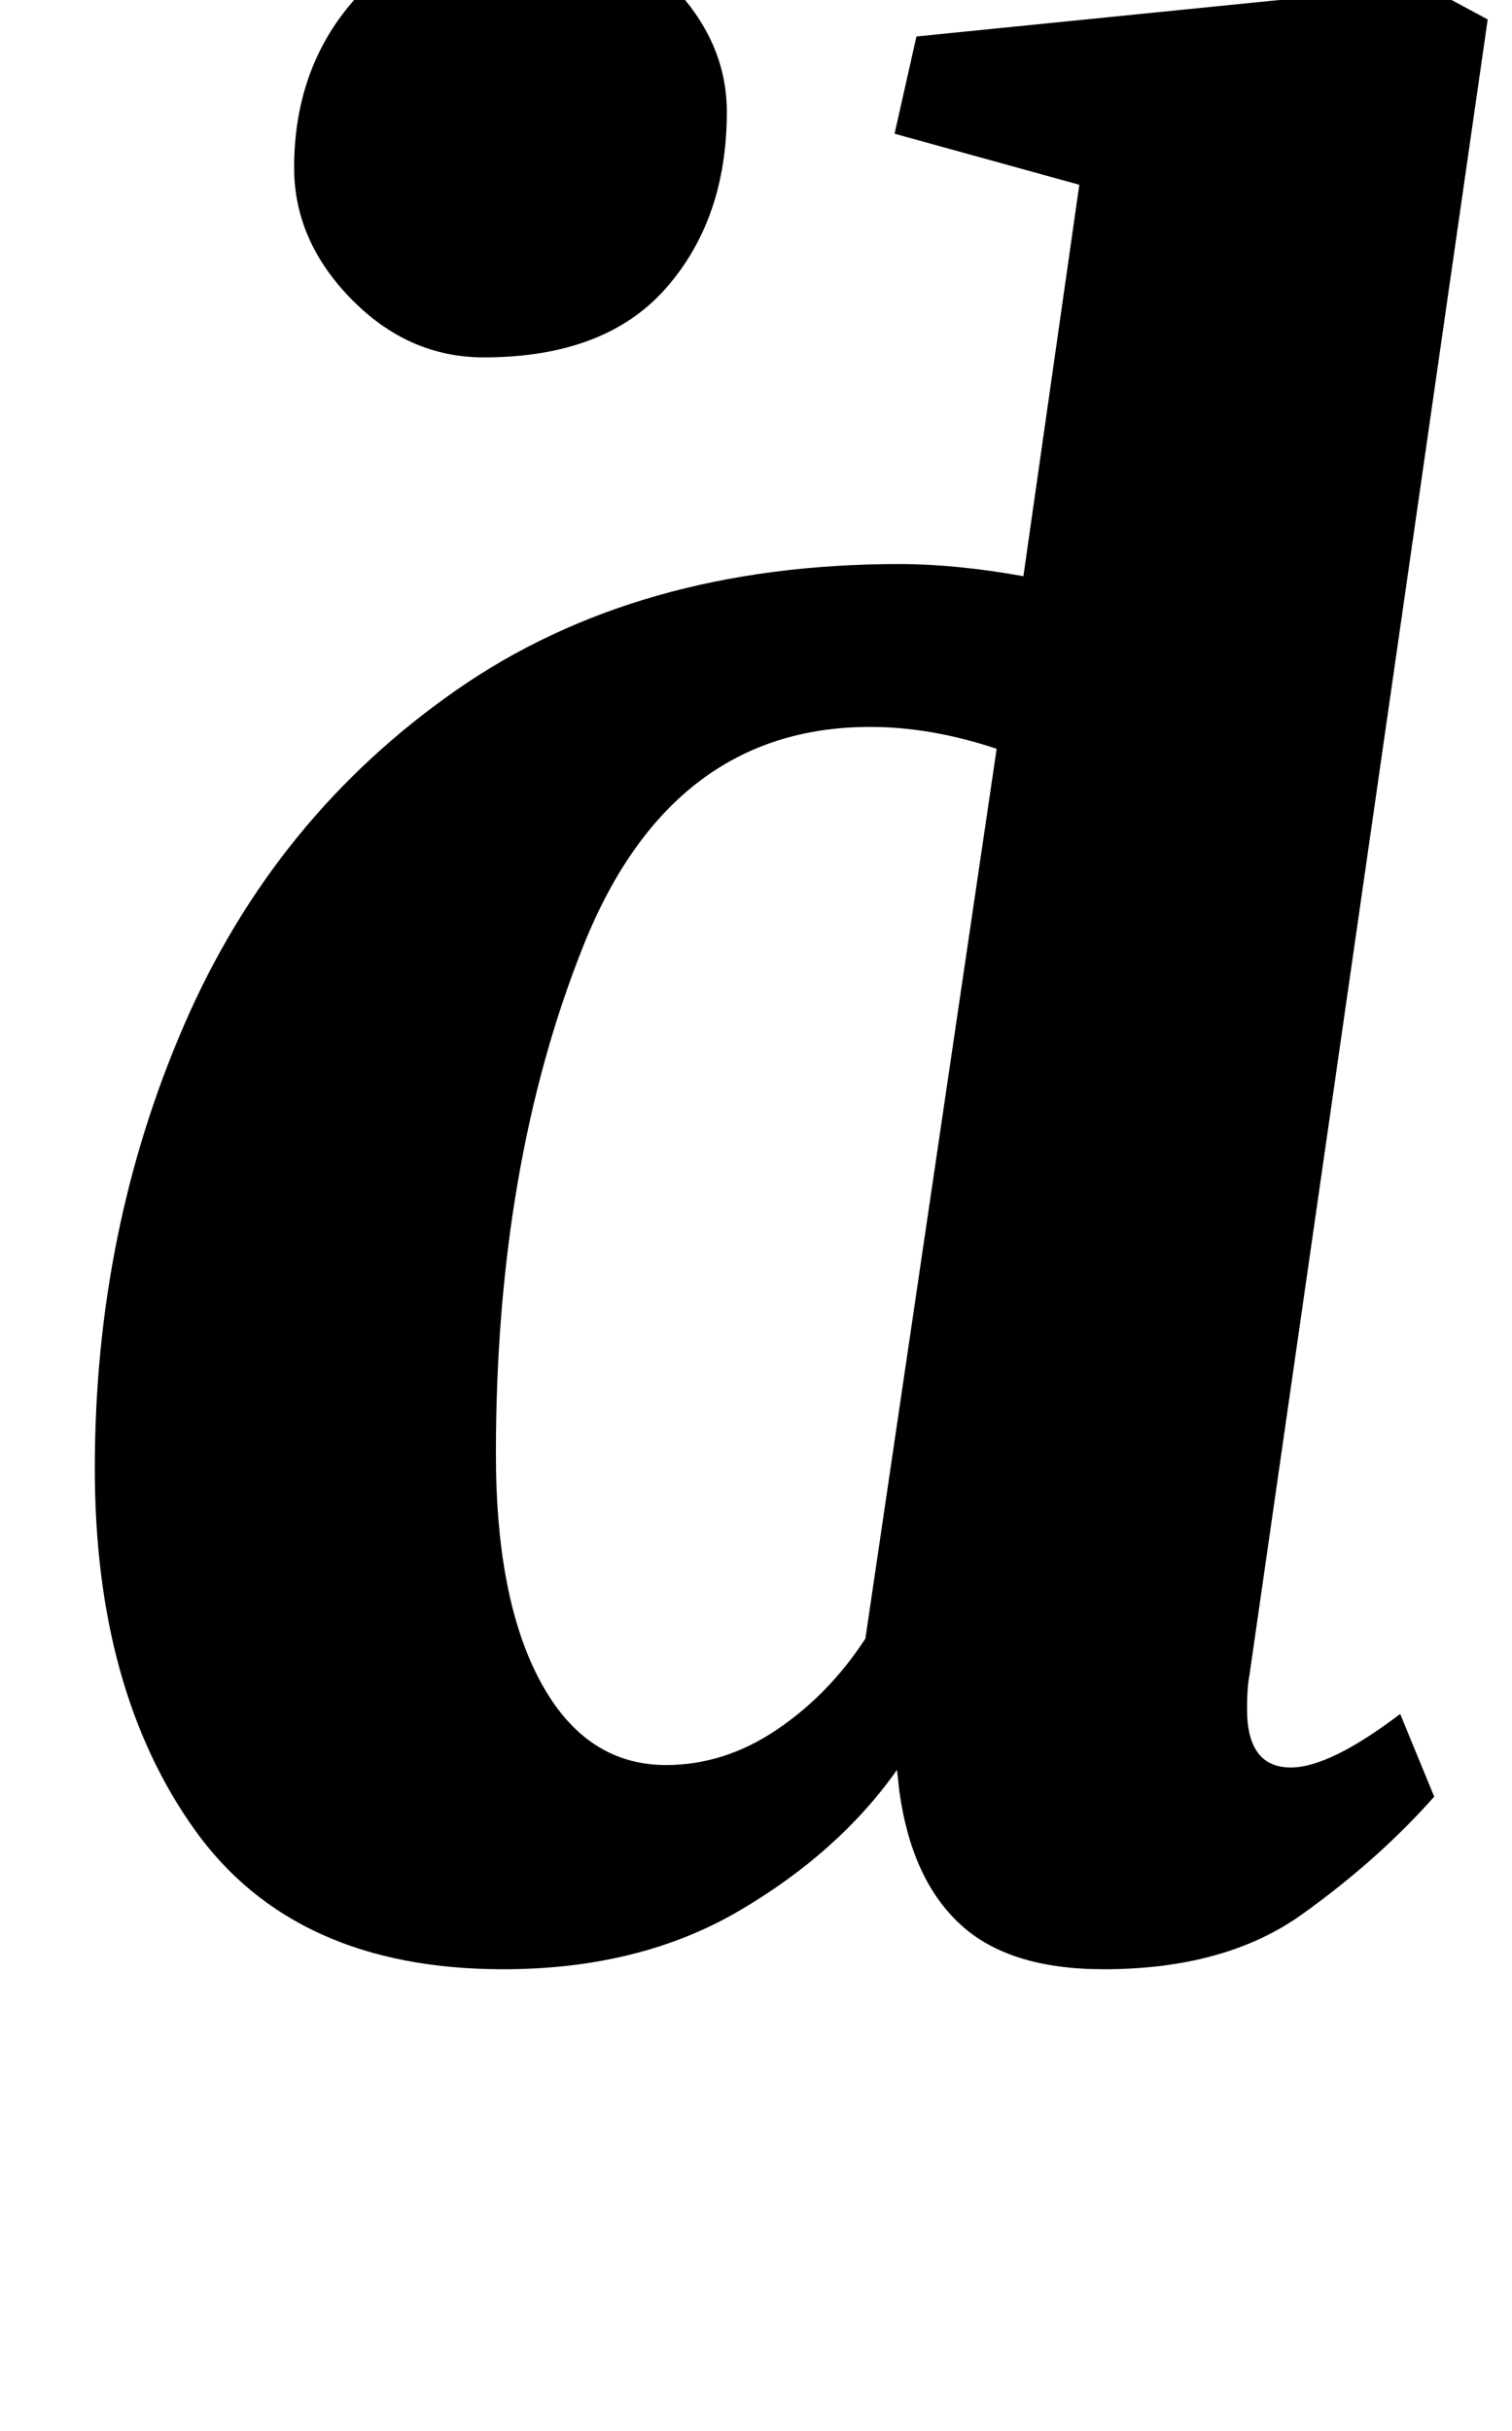 <?xml version="1.0" standalone="no"?>
<!DOCTYPE svg PUBLIC "-//W3C//DTD SVG 1.1//EN" "http://www.w3.org/Graphics/SVG/1.1/DTD/svg11.dtd" >
<svg xmlns="http://www.w3.org/2000/svg" xmlns:xlink="http://www.w3.org/1999/xlink" version="1.1" viewBox="-10 0 622 1000">
  <g transform="matrix(1 0 0 -1 0 800)">
   <path fill="currentColor"
d="M503 97q0 -24 18 -24q16 0 45 22l14 -34q-23 -26 -54.5 -48.5t-81.5 -22.5q-39 0 -59 18.5t-25 54.5l-1 9q-24 -34 -65 -58t-97 -24q-86 0 -127 57.5t-41 148.5q0 98 37 183t111.5 137t182.5 52q23 0 51 -5l23 161l-76 21l9 40l209 21l26 -14l-98 -681q-1 -5 -1 -14z
M348 501q-82 0 -118 -90t-36 -209q0 -60 18.5 -94t51.5 -34q24 0 45.5 14.5t36.5 37.5l54 366q-27 9 -52 9zM134.5 677q-23.5 24 -23.5 54q0 42 26 70.5t70 28.5q36 0 59 -23.5t23 -52.5q0 -44 -25 -72.5t-75 -28.5q-31 0 -54.5 24z" />
  </g>

</svg>
